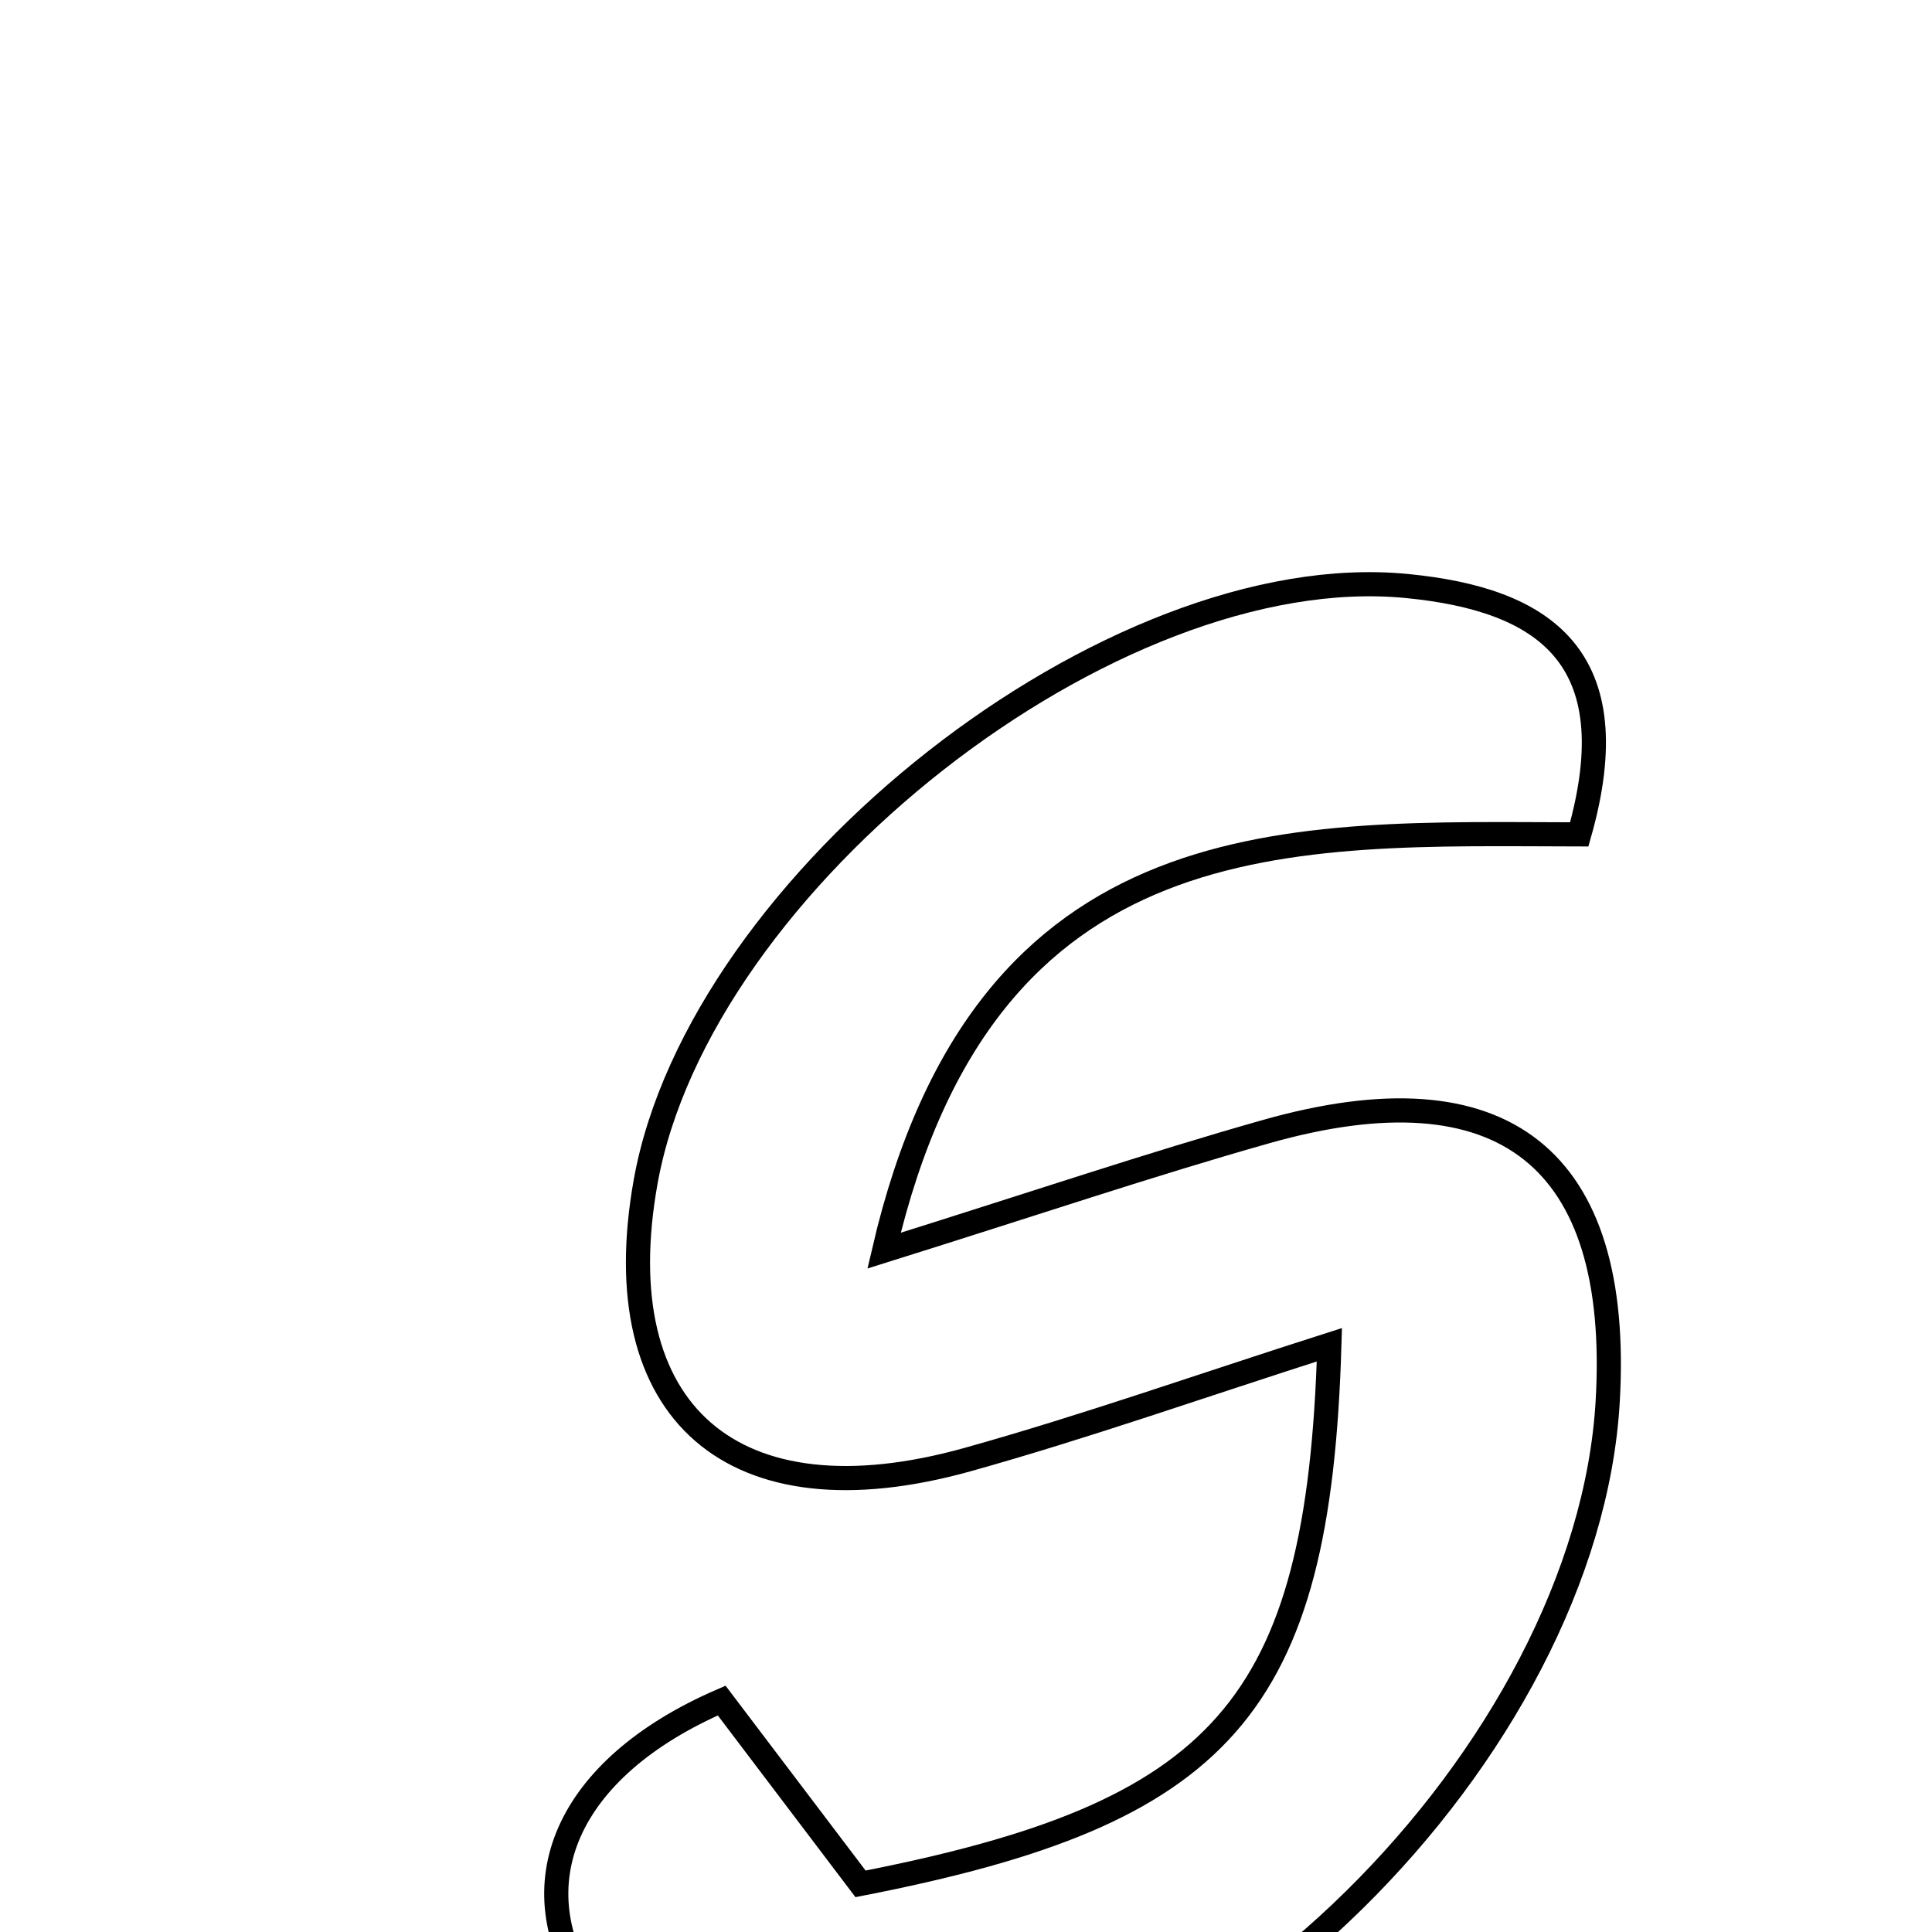<svg xmlns="http://www.w3.org/2000/svg" viewBox="0.0 0.0 24.0 24.0" height="200px" width="200px"><path fill="none" stroke="black" stroke-width=".3" stroke-opacity="1.0"  filling="0" d="M17.48 7.28 C19.173 7.446 20.247 8.154 19.618 10.365 C16.056 10.359 12.245 10.109 10.982 15.536 C12.859 14.948 14.284 14.466 15.729 14.057 C18.679 13.221 20.143 14.39 19.972 17.4 C19.727 21.742 14.922 26.577 10.668 26.456 C9.507 26.423 7.949 25.694 7.327 24.775 C6.412 23.421 7.023 21.966 8.965 21.125 C9.543 21.887 10.136 22.67 10.69 23.402 C15.176 22.527 16.381 21.227 16.514 16.705 C14.911 17.217 13.476 17.725 12.014 18.133 C9.102 18.944 7.508 17.547 8.02 14.682 C8.688 10.952 13.814 6.919 17.48 7.28"></path></svg>